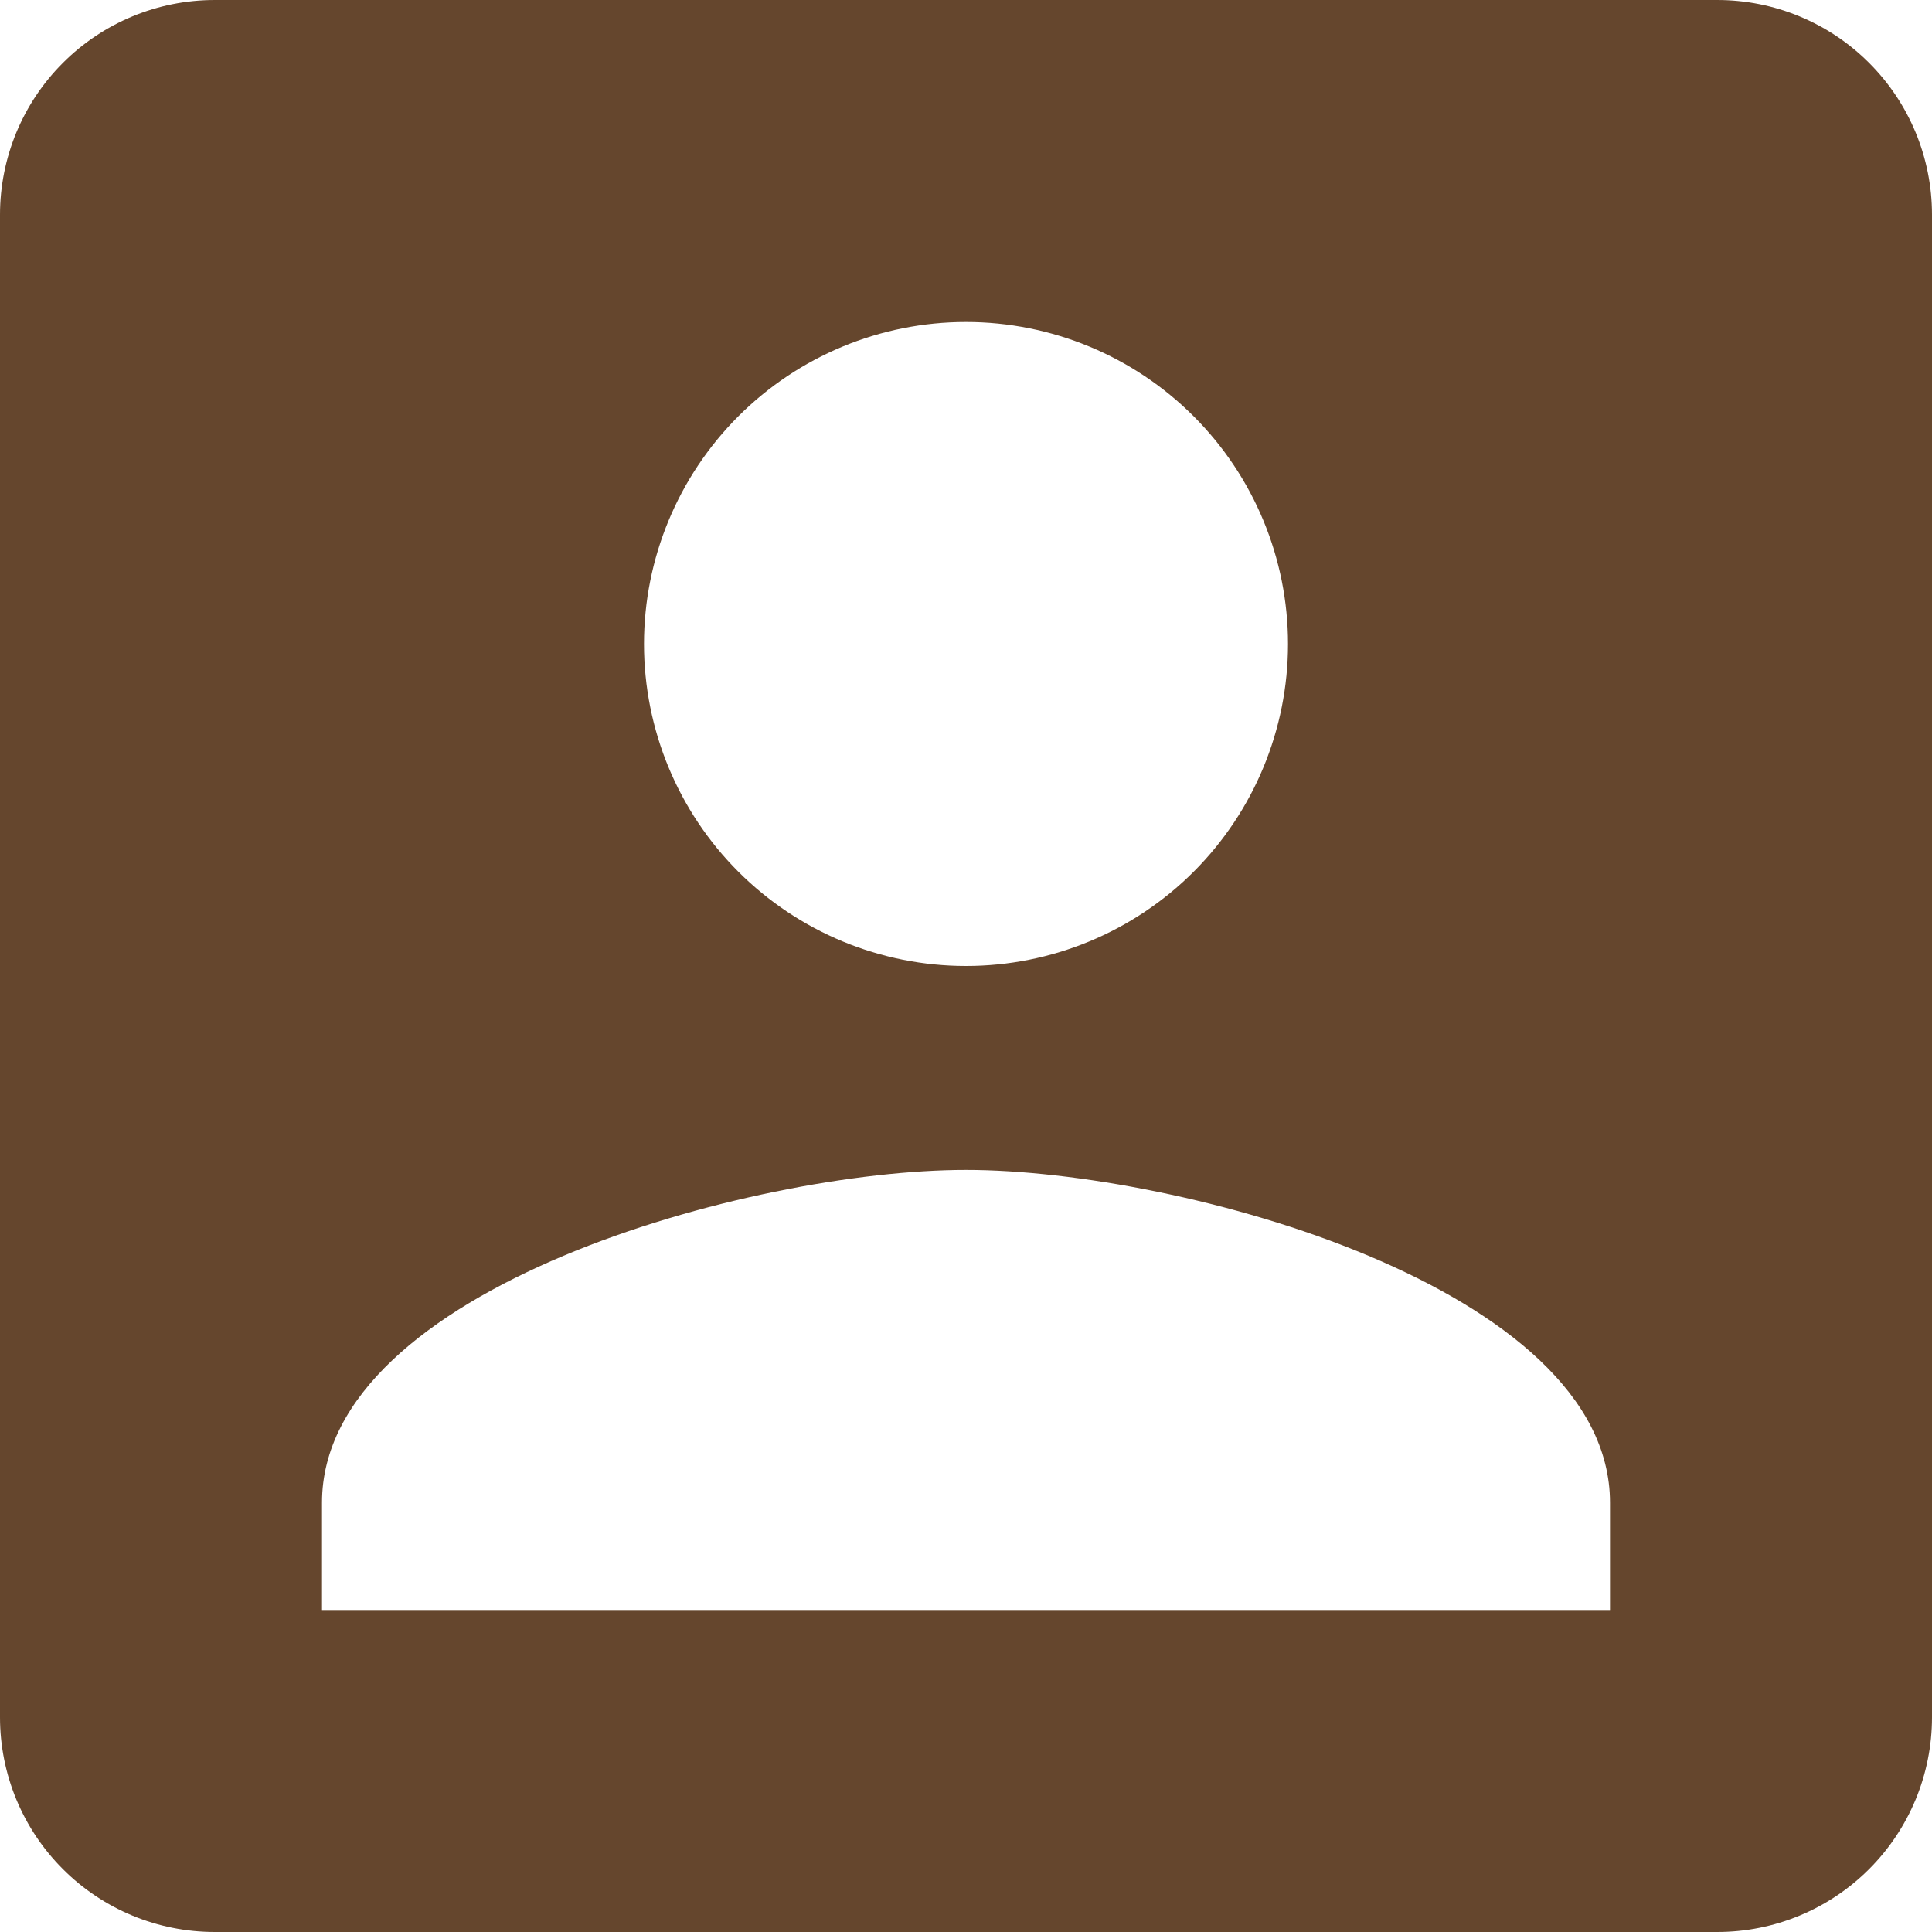 <svg width="60" height="60" viewBox="0 0 60 60" fill="none" xmlns="http://www.w3.org/2000/svg">
<path d="M10 46.667C10 40 23.333 36.333 30 36.333C36.667 36.333 50 40 50 46.667V50H10M40 20C40 22.652 38.946 25.196 37.071 27.071C35.196 28.946 32.652 30 30 30C27.348 30 24.804 28.946 22.929 27.071C21.054 25.196 20 22.652 20 20C20 17.348 21.054 14.804 22.929 12.929C24.804 11.054 27.348 10 30 10C32.652 10 35.196 11.054 37.071 12.929C38.946 14.804 40 17.348 40 20ZM0 6.667V53.333C0 55.101 0.702 56.797 1.953 58.047C3.203 59.298 4.899 60 6.667 60H53.333C55.101 60 56.797 59.298 58.047 58.047C59.298 56.797 60 55.101 60 53.333V6.667C60 4.899 59.298 3.203 58.047 1.953C56.797 0.702 55.101 0 53.333 0H6.667C4.899 0 3.203 0.702 1.953 1.953C0.702 3.203 0 4.899 0 6.667Z" fill="#65462D"/>
</svg>

